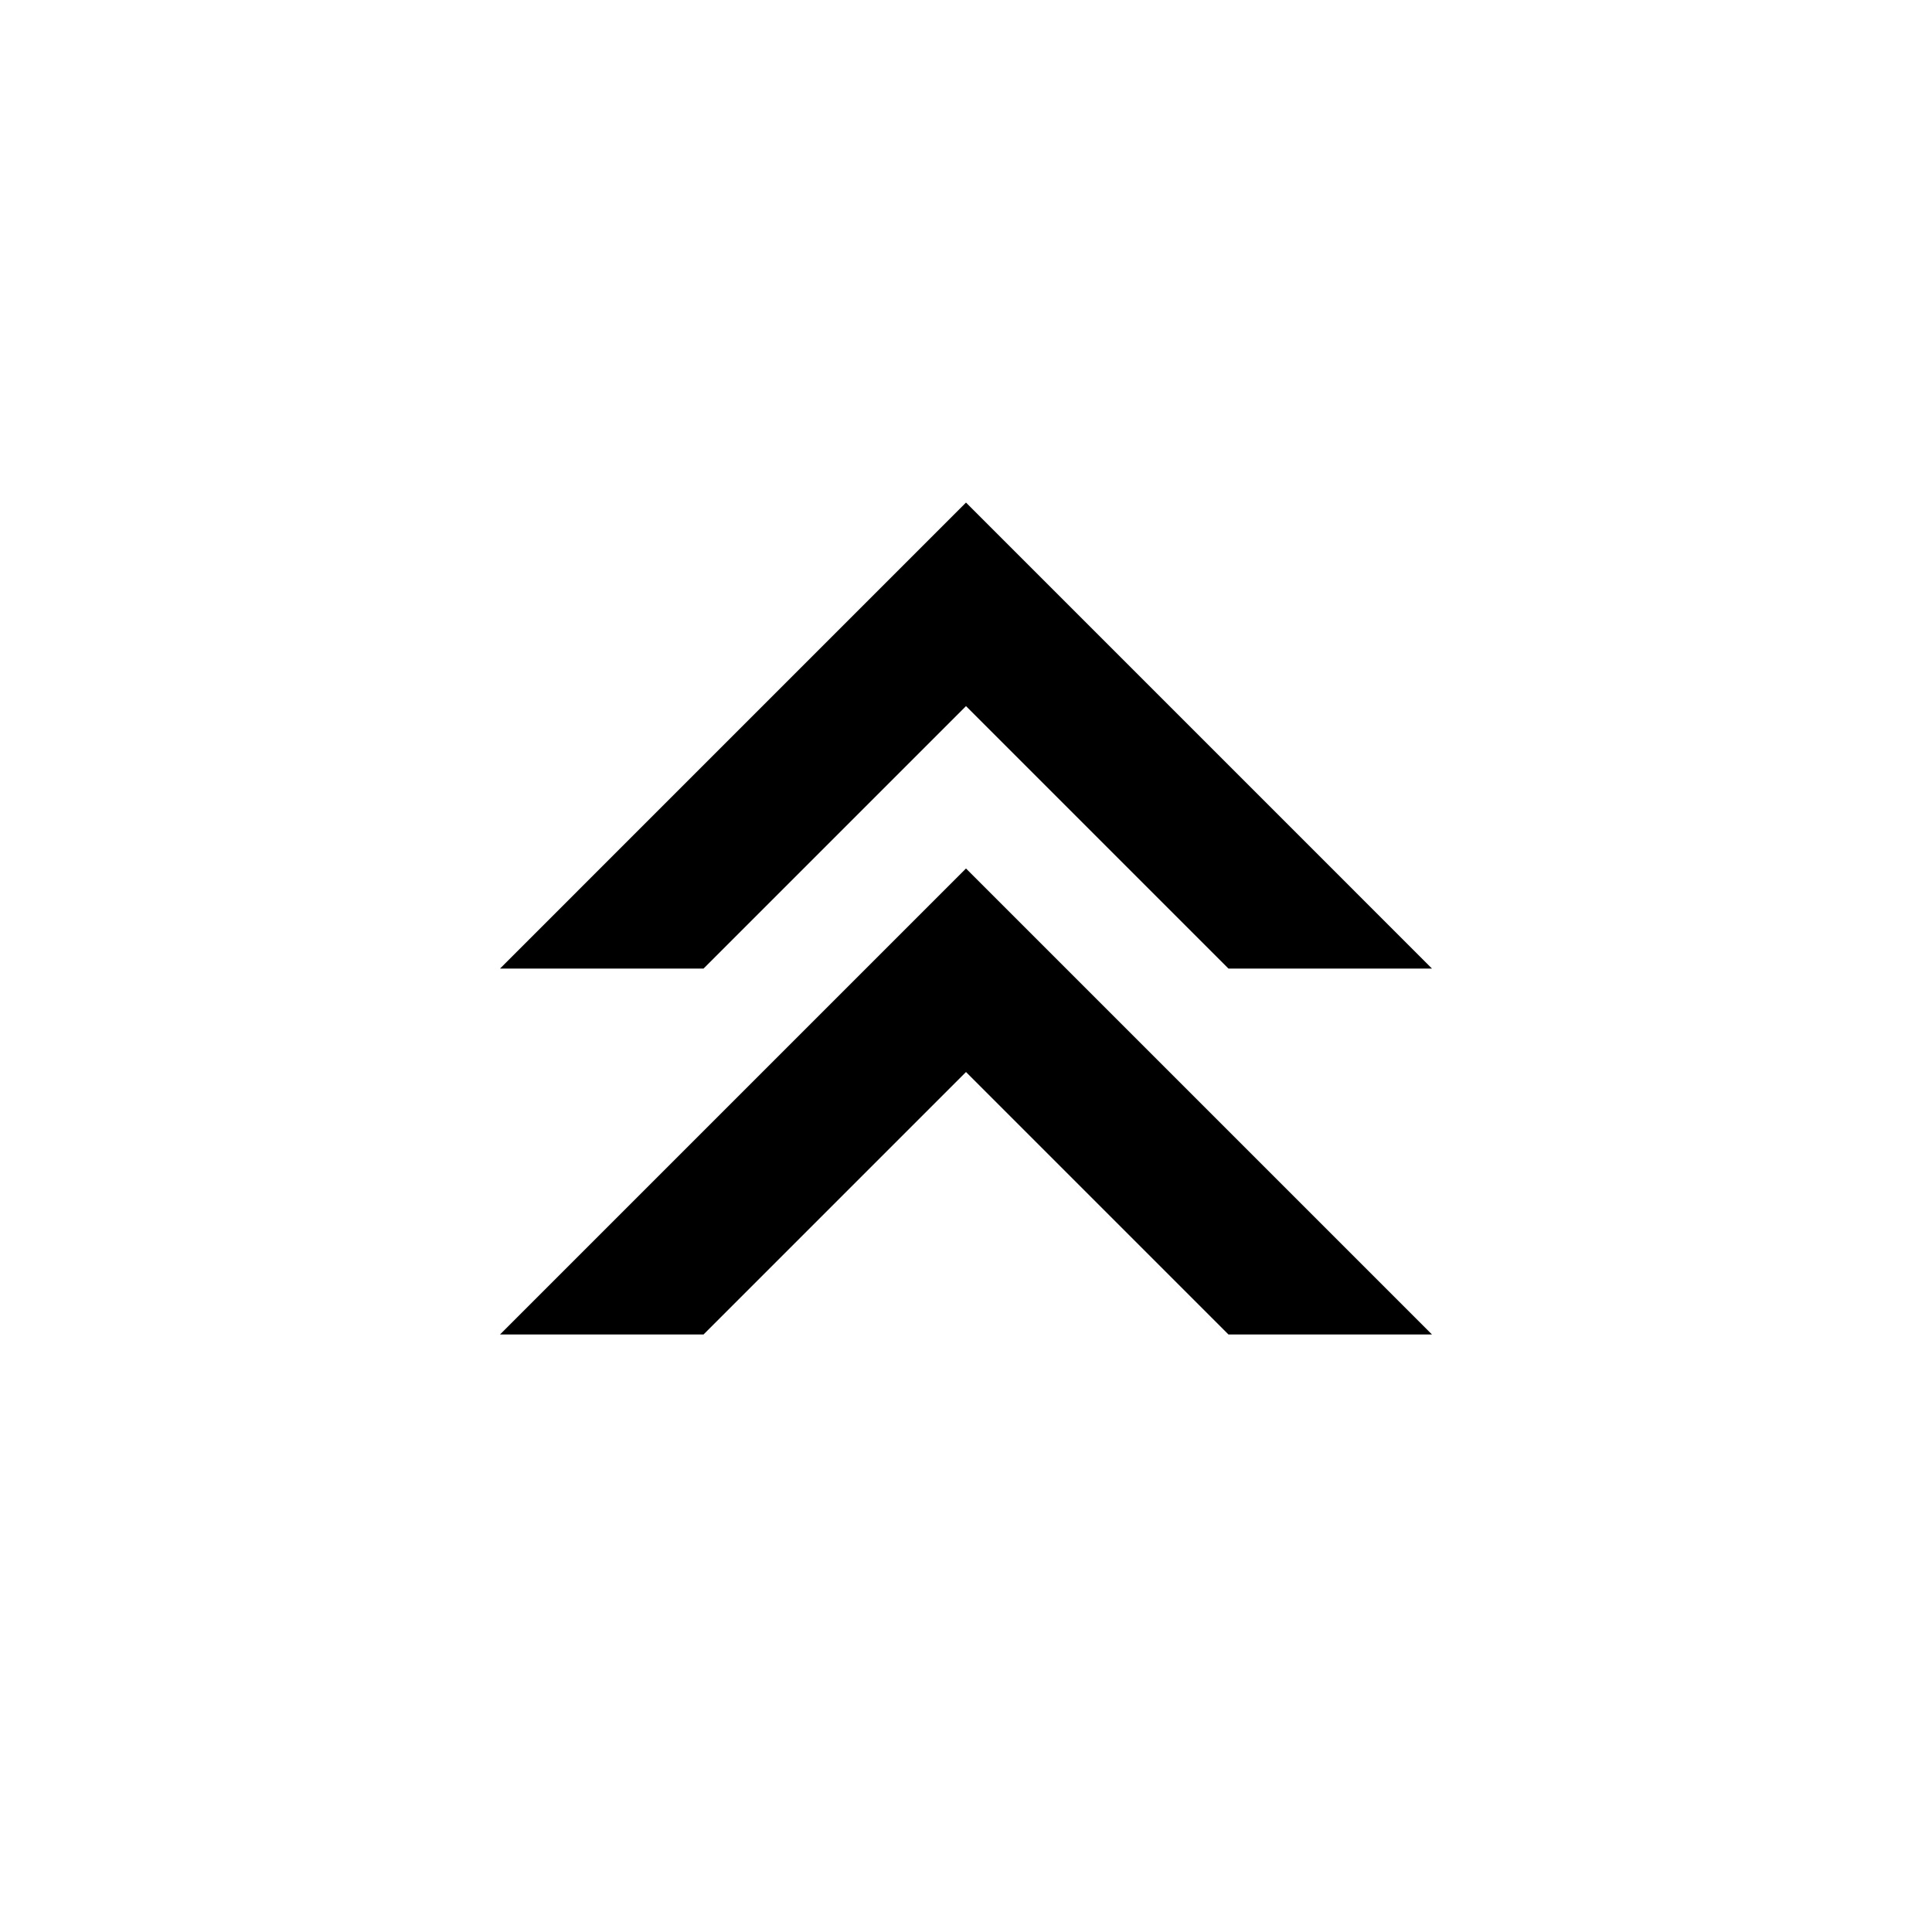 <svg width="132" height="132" viewBox="0 0 132 132" fill="none" xmlns="http://www.w3.org/2000/svg">
<g filter="url(#filter0_di_66_18)">
<circle cx="66" cy="67" r="50" fill="white"/>
</g>
<path d="M47.581 65H37L66 36L95 65H84.419L66 46.581L47.581 65Z" fill="black" stroke="black" stroke-width="2.351"/>
<path d="M47.581 90H37L66 61L95 90H84.419L66 71.581L47.581 90Z" fill="black" stroke="black" stroke-width="2.351"/>
<defs>
<filter id="filter0_di_66_18" x="0" y="0" width="132" height="132" filterUnits="userSpaceOnUse" color-interpolation-filters="sRGB">
<feFlood flood-opacity="0" result="BackgroundImageFix"/>
<feColorMatrix in="SourceAlpha" type="matrix" values="0 0 0 0 0 0 0 0 0 0 0 0 0 0 0 0 0 0 127 0" result="hardAlpha"/>
<feOffset dy="-1"/>
<feGaussianBlur stdDeviation="8"/>
<feComposite in2="hardAlpha" operator="out"/>
<feColorMatrix type="matrix" values="0 0 0 0 0 0 0 0 0 0 0 0 0 0 0 0 0 0 0.25 0"/>
<feBlend mode="normal" in2="BackgroundImageFix" result="effect1_dropShadow_66_18"/>
<feBlend mode="normal" in="SourceGraphic" in2="effect1_dropShadow_66_18" result="shape"/>
<feColorMatrix in="SourceAlpha" type="matrix" values="0 0 0 0 0 0 0 0 0 0 0 0 0 0 0 0 0 0 127 0" result="hardAlpha"/>
<feOffset dx="-5" dy="-3"/>
<feGaussianBlur stdDeviation="3"/>
<feComposite in2="hardAlpha" operator="arithmetic" k2="-1" k3="1"/>
<feColorMatrix type="matrix" values="0 0 0 0 0.816 0 0 0 0 0.798 0 0 0 0 0.867 0 0 0 1 0"/>
<feBlend mode="normal" in2="shape" result="effect2_innerShadow_66_18"/>
</filter>
</defs>
</svg>
